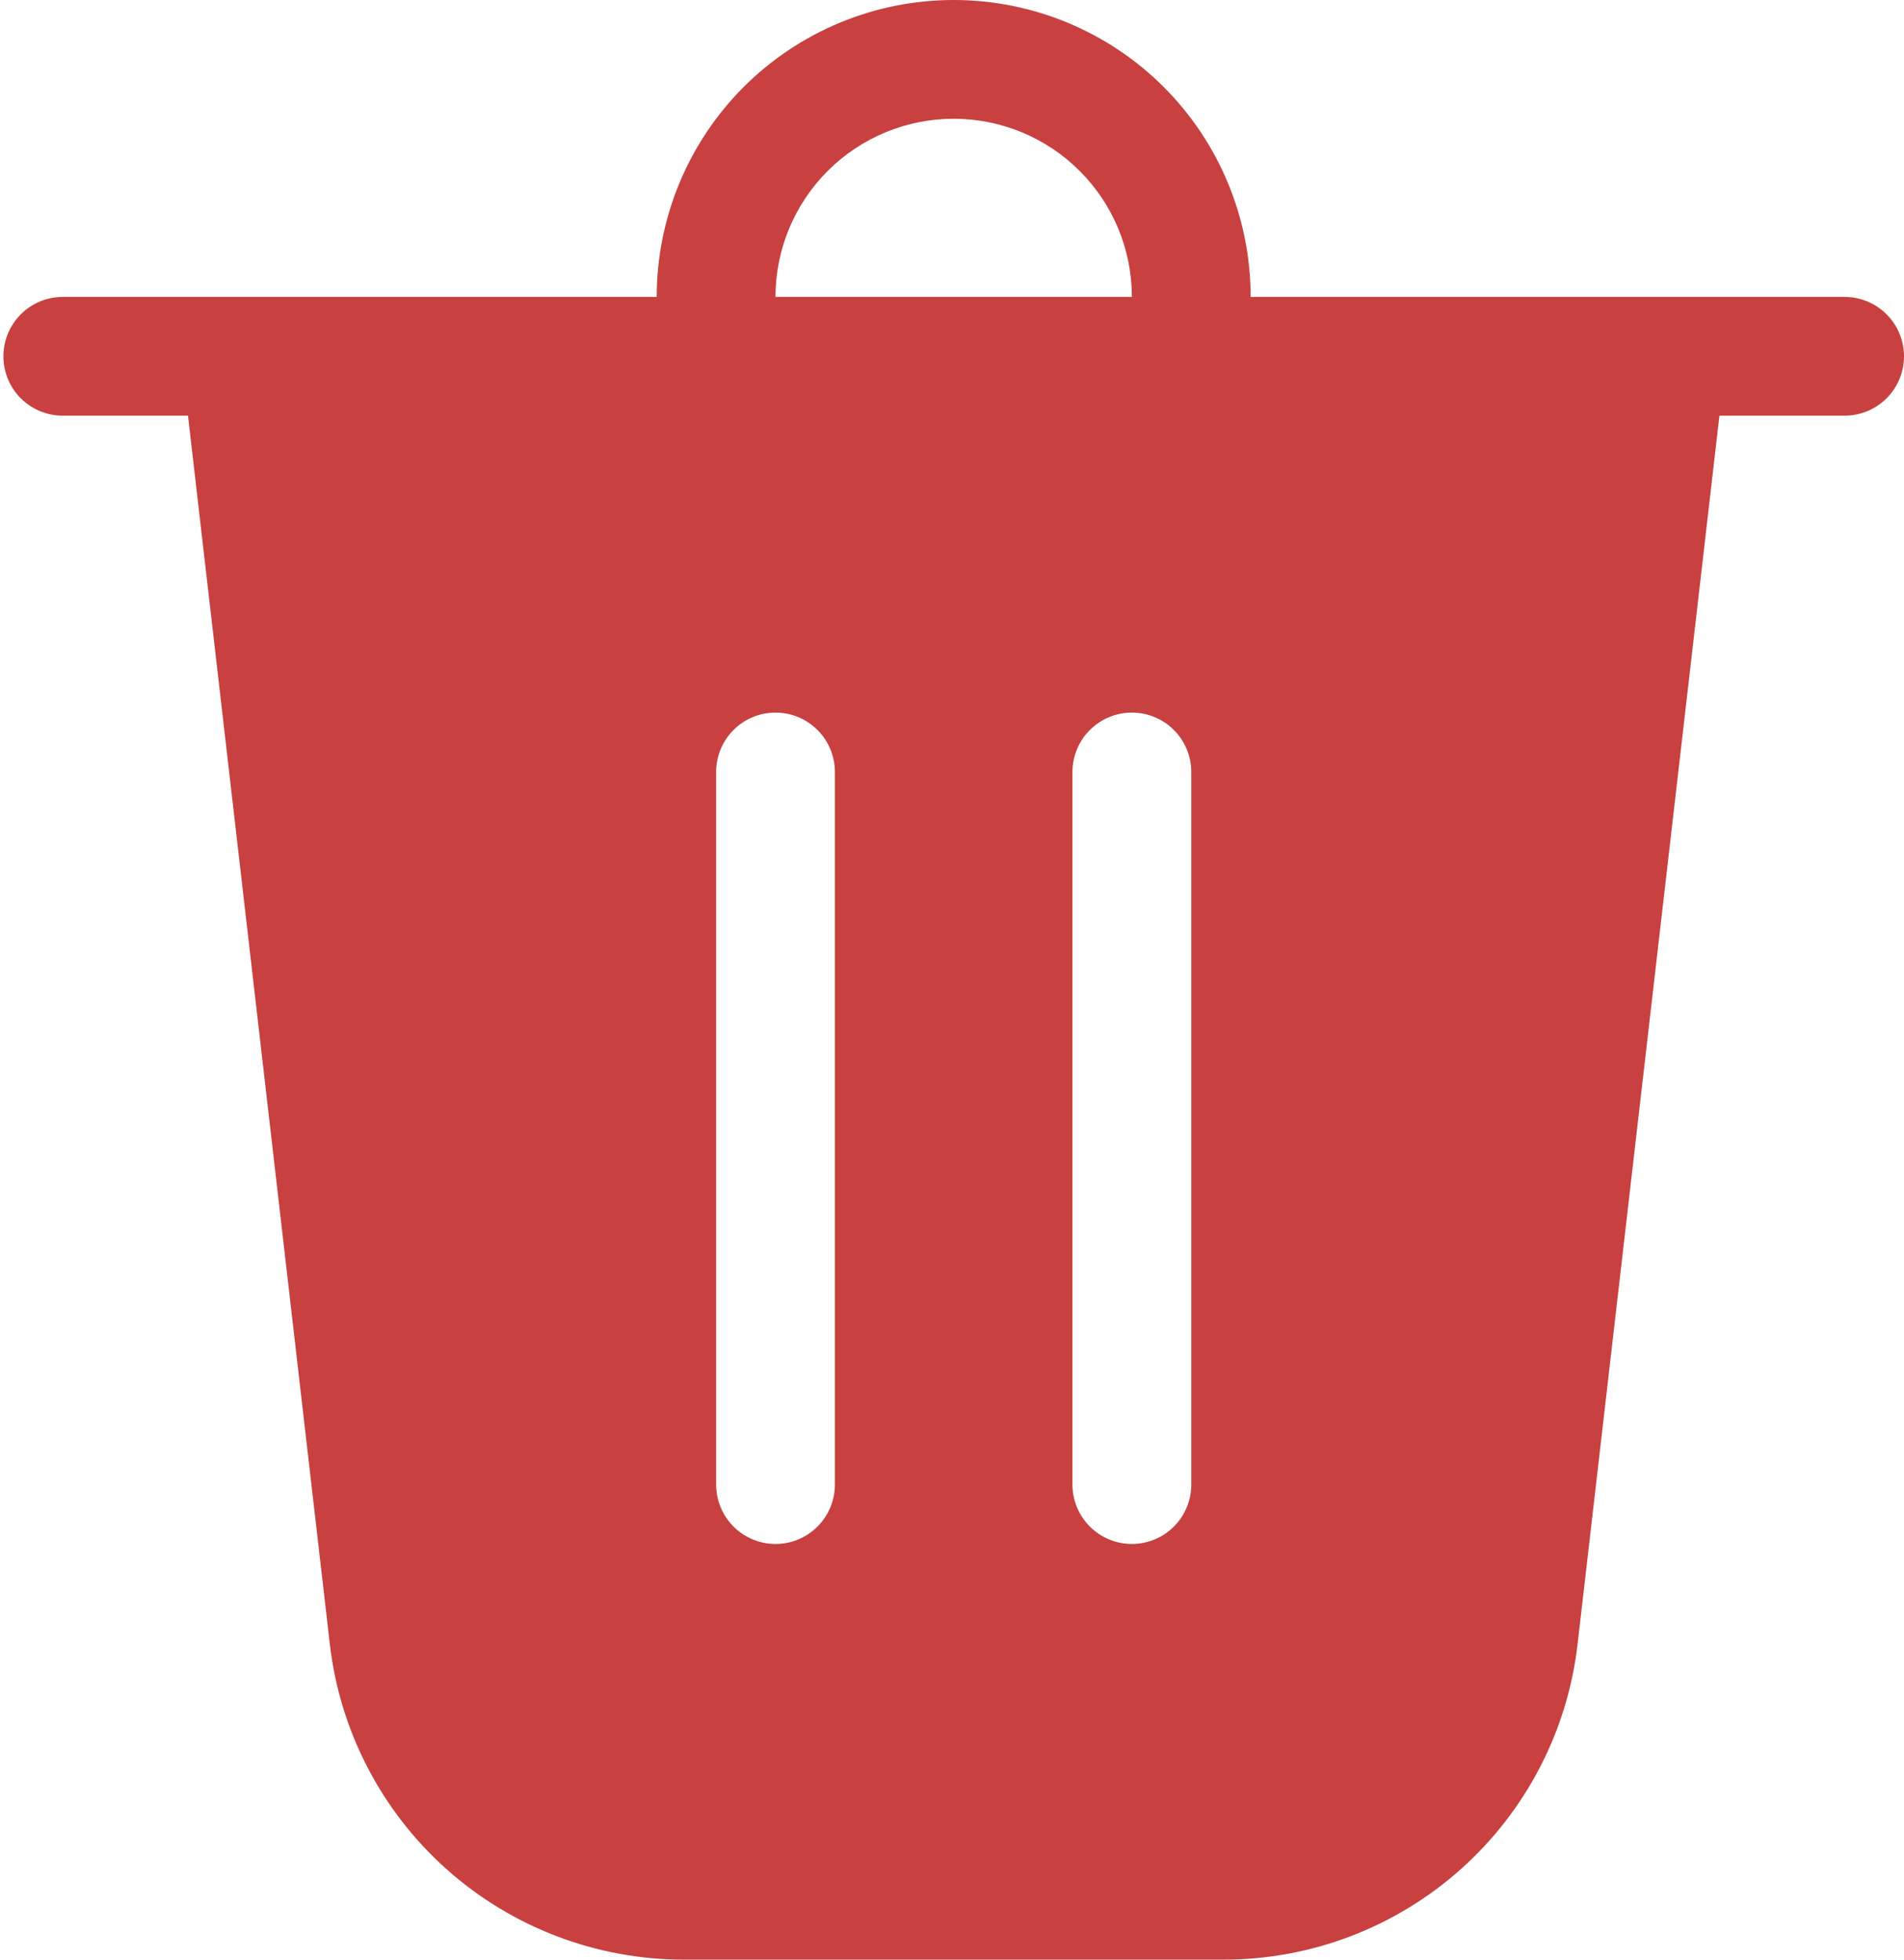 <svg width="34" height="35" viewBox="0 0 34 35" fill="none" xmlns="http://www.w3.org/2000/svg">
<path d="M13.848 5.303H20.212C20.212 4.459 19.877 3.65 19.28 3.053C18.683 2.456 17.874 2.121 17.03 2.121C16.186 2.121 15.377 2.456 14.78 3.053C14.184 3.65 13.848 4.459 13.848 5.303ZM11.727 5.303C11.727 3.897 12.286 2.548 13.28 1.553C14.275 0.559 15.624 0 17.03 0C18.437 0 19.785 0.559 20.78 1.553C21.775 2.548 22.333 3.897 22.333 5.303H32.939C33.221 5.303 33.49 5.415 33.689 5.614C33.888 5.813 34 6.082 34 6.364C34 6.645 33.888 6.915 33.689 7.114C33.49 7.312 33.221 7.424 32.939 7.424H30.704L28.171 29.366C27.992 30.917 27.249 32.348 26.083 33.387C24.918 34.426 23.411 35 21.85 35H12.211C10.649 35 9.143 34.426 7.977 33.387C6.812 32.348 6.069 30.917 5.89 29.366L3.357 7.424H1.121C0.84 7.424 0.57 7.312 0.371 7.114C0.172 6.915 0.061 6.645 0.061 6.364C0.061 6.082 0.172 5.813 0.371 5.614C0.57 5.415 0.84 5.303 1.121 5.303H11.727ZM14.909 13.788C14.909 13.507 14.797 13.237 14.598 13.038C14.399 12.839 14.13 12.727 13.848 12.727C13.567 12.727 13.297 12.839 13.098 13.038C12.9 13.237 12.788 13.507 12.788 13.788V26.515C12.788 26.796 12.9 27.066 13.098 27.265C13.297 27.464 13.567 27.576 13.848 27.576C14.13 27.576 14.399 27.464 14.598 27.265C14.797 27.066 14.909 26.796 14.909 26.515V13.788ZM20.212 12.727C19.931 12.727 19.661 12.839 19.462 13.038C19.263 13.237 19.151 13.507 19.151 13.788V26.515C19.151 26.796 19.263 27.066 19.462 27.265C19.661 27.464 19.931 27.576 20.212 27.576C20.493 27.576 20.763 27.464 20.962 27.265C21.161 27.066 21.273 26.796 21.273 26.515V13.788C21.273 13.507 21.161 13.237 20.962 13.038C20.763 12.839 20.493 12.727 20.212 12.727Z" fill="#B50000" fill-opacity="0.75"/>
</svg>
